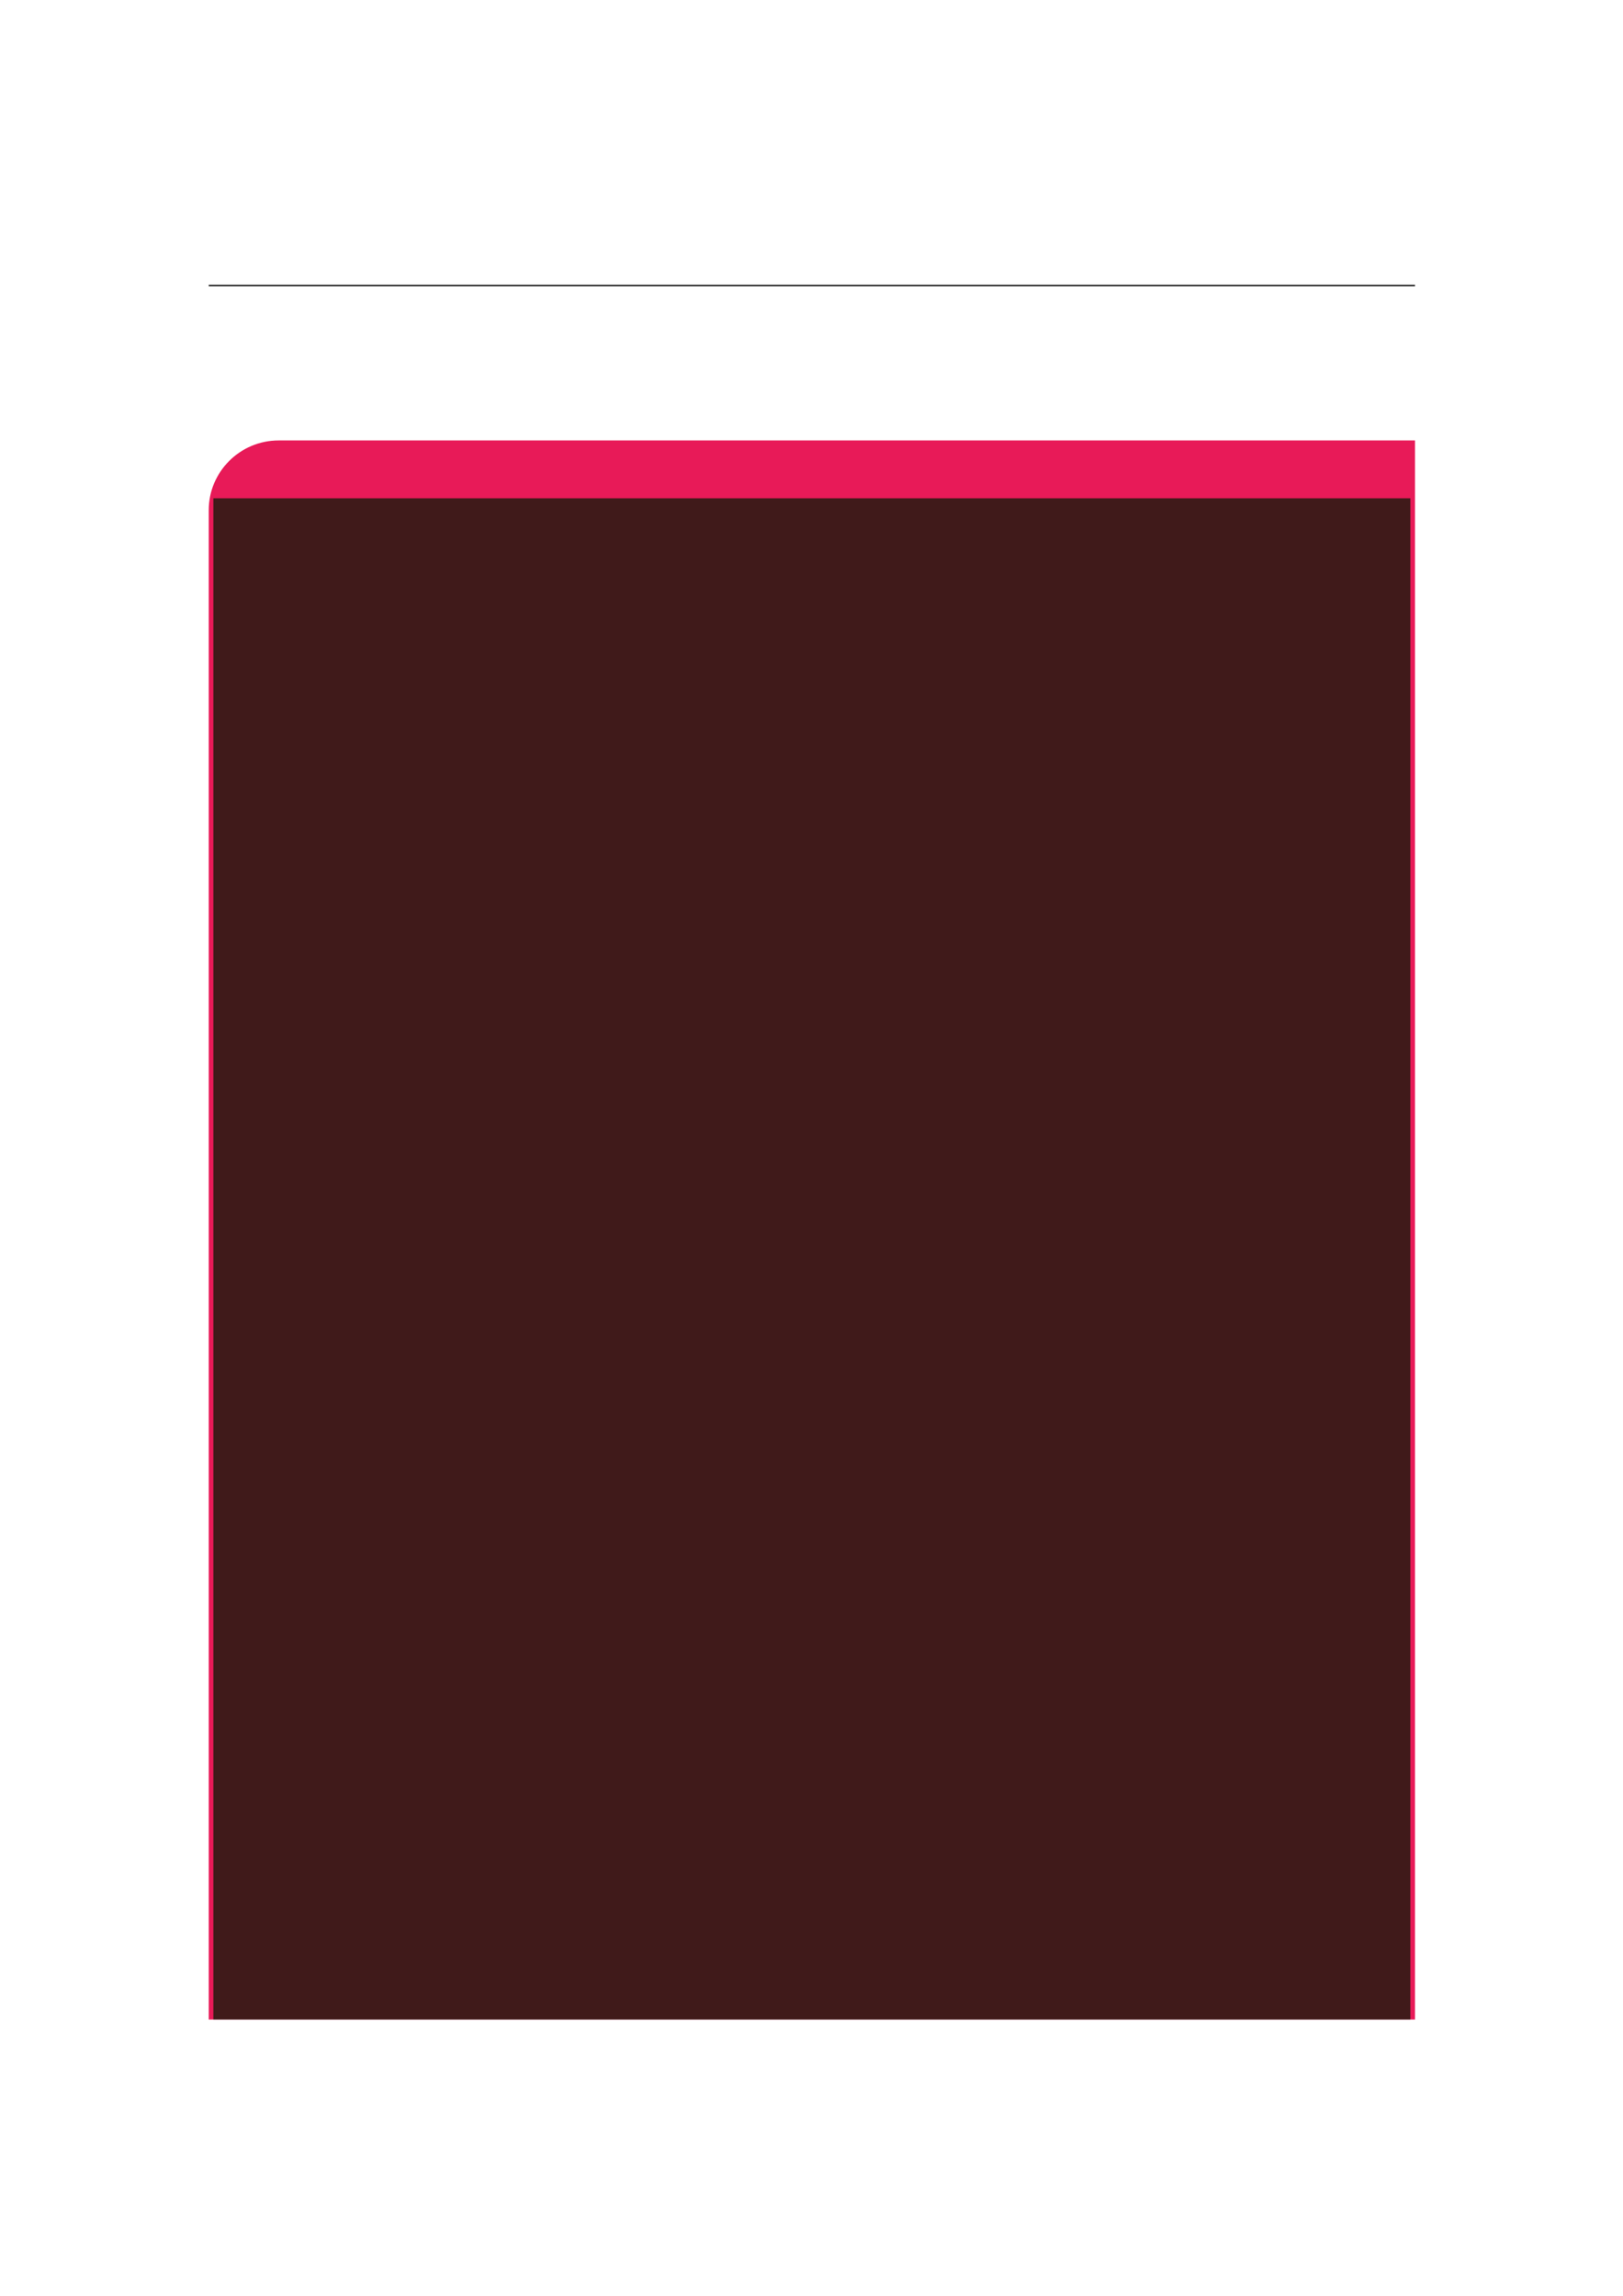 <?xml version="1.0" encoding="UTF-8" standalone="no"?>
<!DOCTYPE svg PUBLIC "-//W3C//DTD SVG 1.1//EN"
"http://www.w3.org/Graphics/SVG/1.1/DTD/svg11.dtd">
<svg viewBox="0 0 909 1286" version="1.1" xmlns="http://www.w3.org/2000/svg" xmlns:xlink="http://www.w3.org/1999/xlink">
<defs>
<style type="text/css"><![CDATA[
.g0_81{
fill: none;
stroke: #000000;
stroke-width: 0.73;
stroke-linecap: butt;
stroke-linejoin: miter;
}
.g1_81{
fill: #E81A58;
}
.g2_81{
fill: #401A1A;
}
]]></style>
</defs>
<path d="M116.9,159.9H792.5" class="g0_81"/>
<path d="M116.9,1131.2V285.8c0,-21.6,17.6,-39.1,39.2,-39.1H792.5v884.5Z" class="g1_81"/>
<path d="M119.5,1131.2V279.1H789.9v852.1Z" class="g2_81"/>
</svg>